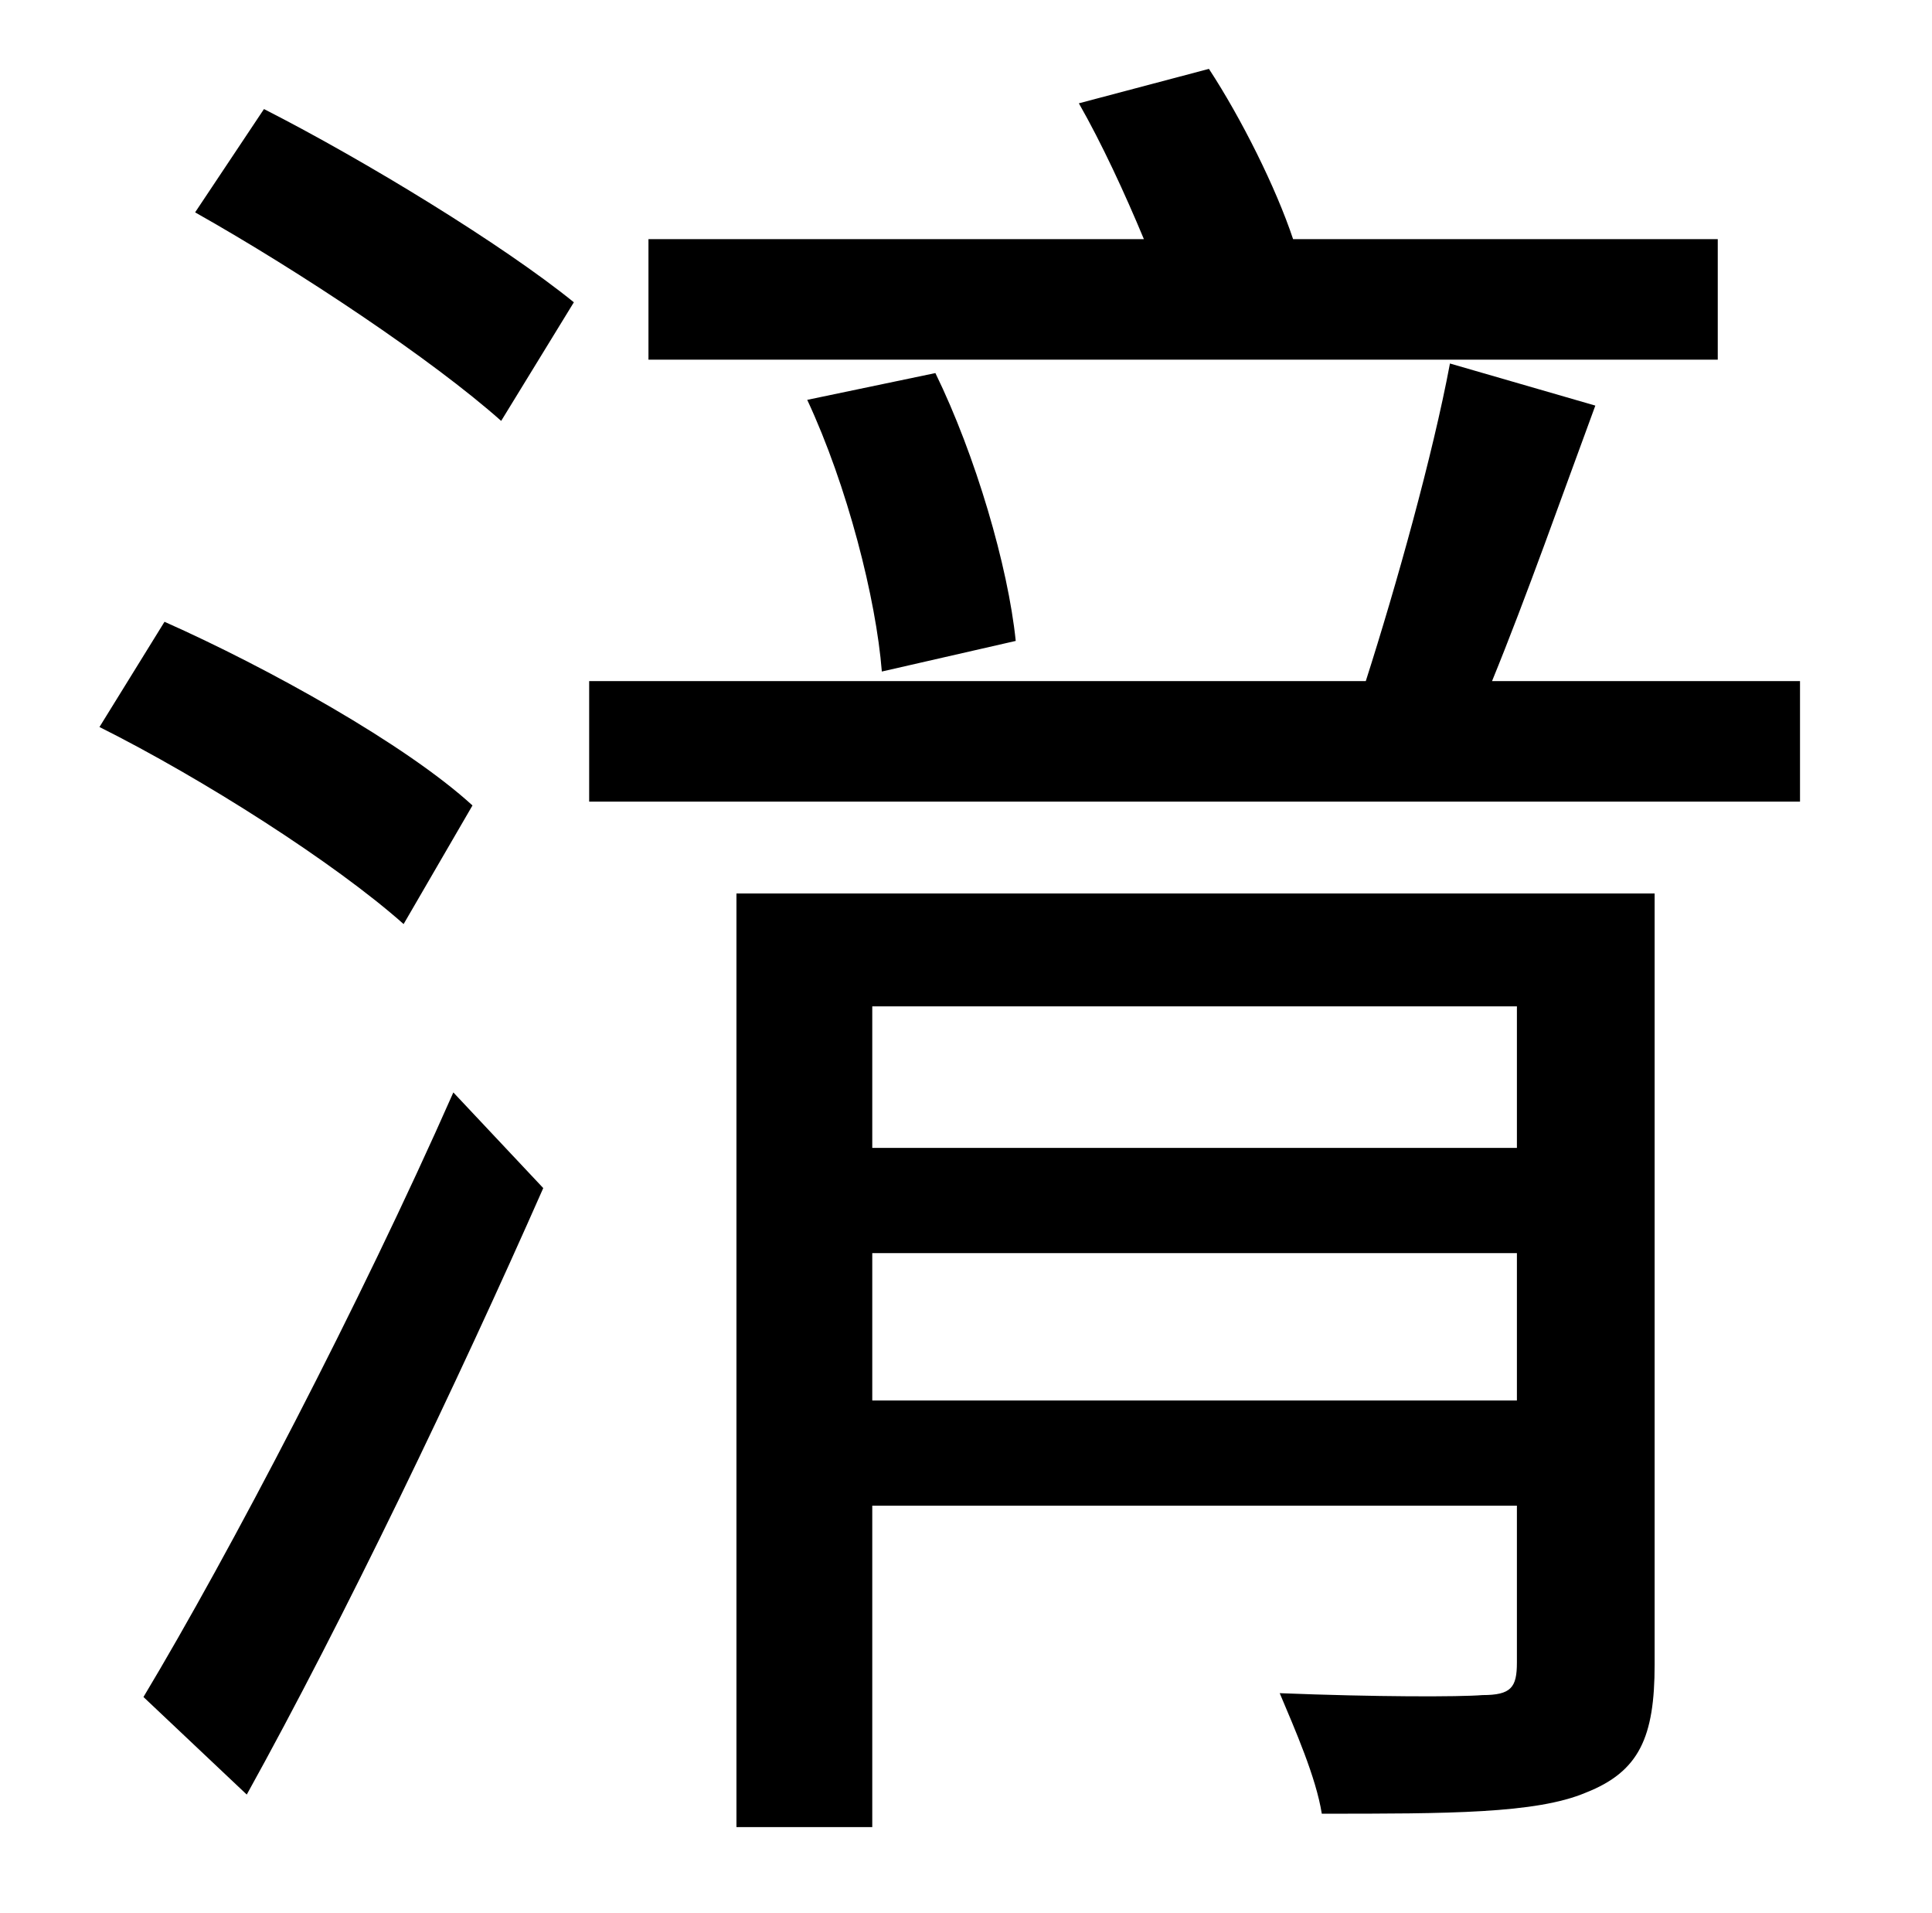 <?xml version="1.0" standalone="no"?>
<!DOCTYPE svg PUBLIC "-//W3C//DTD SVG 1.1//EN" "http://www.w3.org/Graphics/SVG/1.1/DTD/svg11.dtd" >
<svg xmlns="http://www.w3.org/2000/svg" xmlns:xlink="http://www.w3.org/1999/xlink" version="1.1" viewBox="-10 0 1010 1000">
   <path fill="currentColor"
d="M888 125v63h-559v-63h259c-10 -24 -22 -50 -34 -71l68 -18c17 26 35 62 44 89h222zM521 335l-70 16c-3 -38 -18 -97 -39 -142l67 -14c21 43 38 101 42 140zM237 421l-36 62c-36 -32 -105 -76 -159 -103l34 -55c54 24 126 64 161 96zM119 938l-54 -51
c45 -75 113 -205 162 -316l47 50c-45 102 -104 225 -155 317zM92 111l36 -54c53 27 125 71 162 101l-38 62c-36 -32 -105 -78 -160 -109zM446 732h337v-77h-337v77zM783 526h-337v74h337v-74zM855 467v403c0 38 -8 56 -36 67c-26 11 -72 11 -138 11c-3 -19 -14 -44 -22 -63
c50 2 94 2 106 1c15 0 18 -4 18 -17v-82h-337v168h-71v-488h480zM770 356h161v63h-633v-63h406c16 -50 35 -118 44 -166l76 22c-17 46 -36 100 -54 144z" />
</svg>
